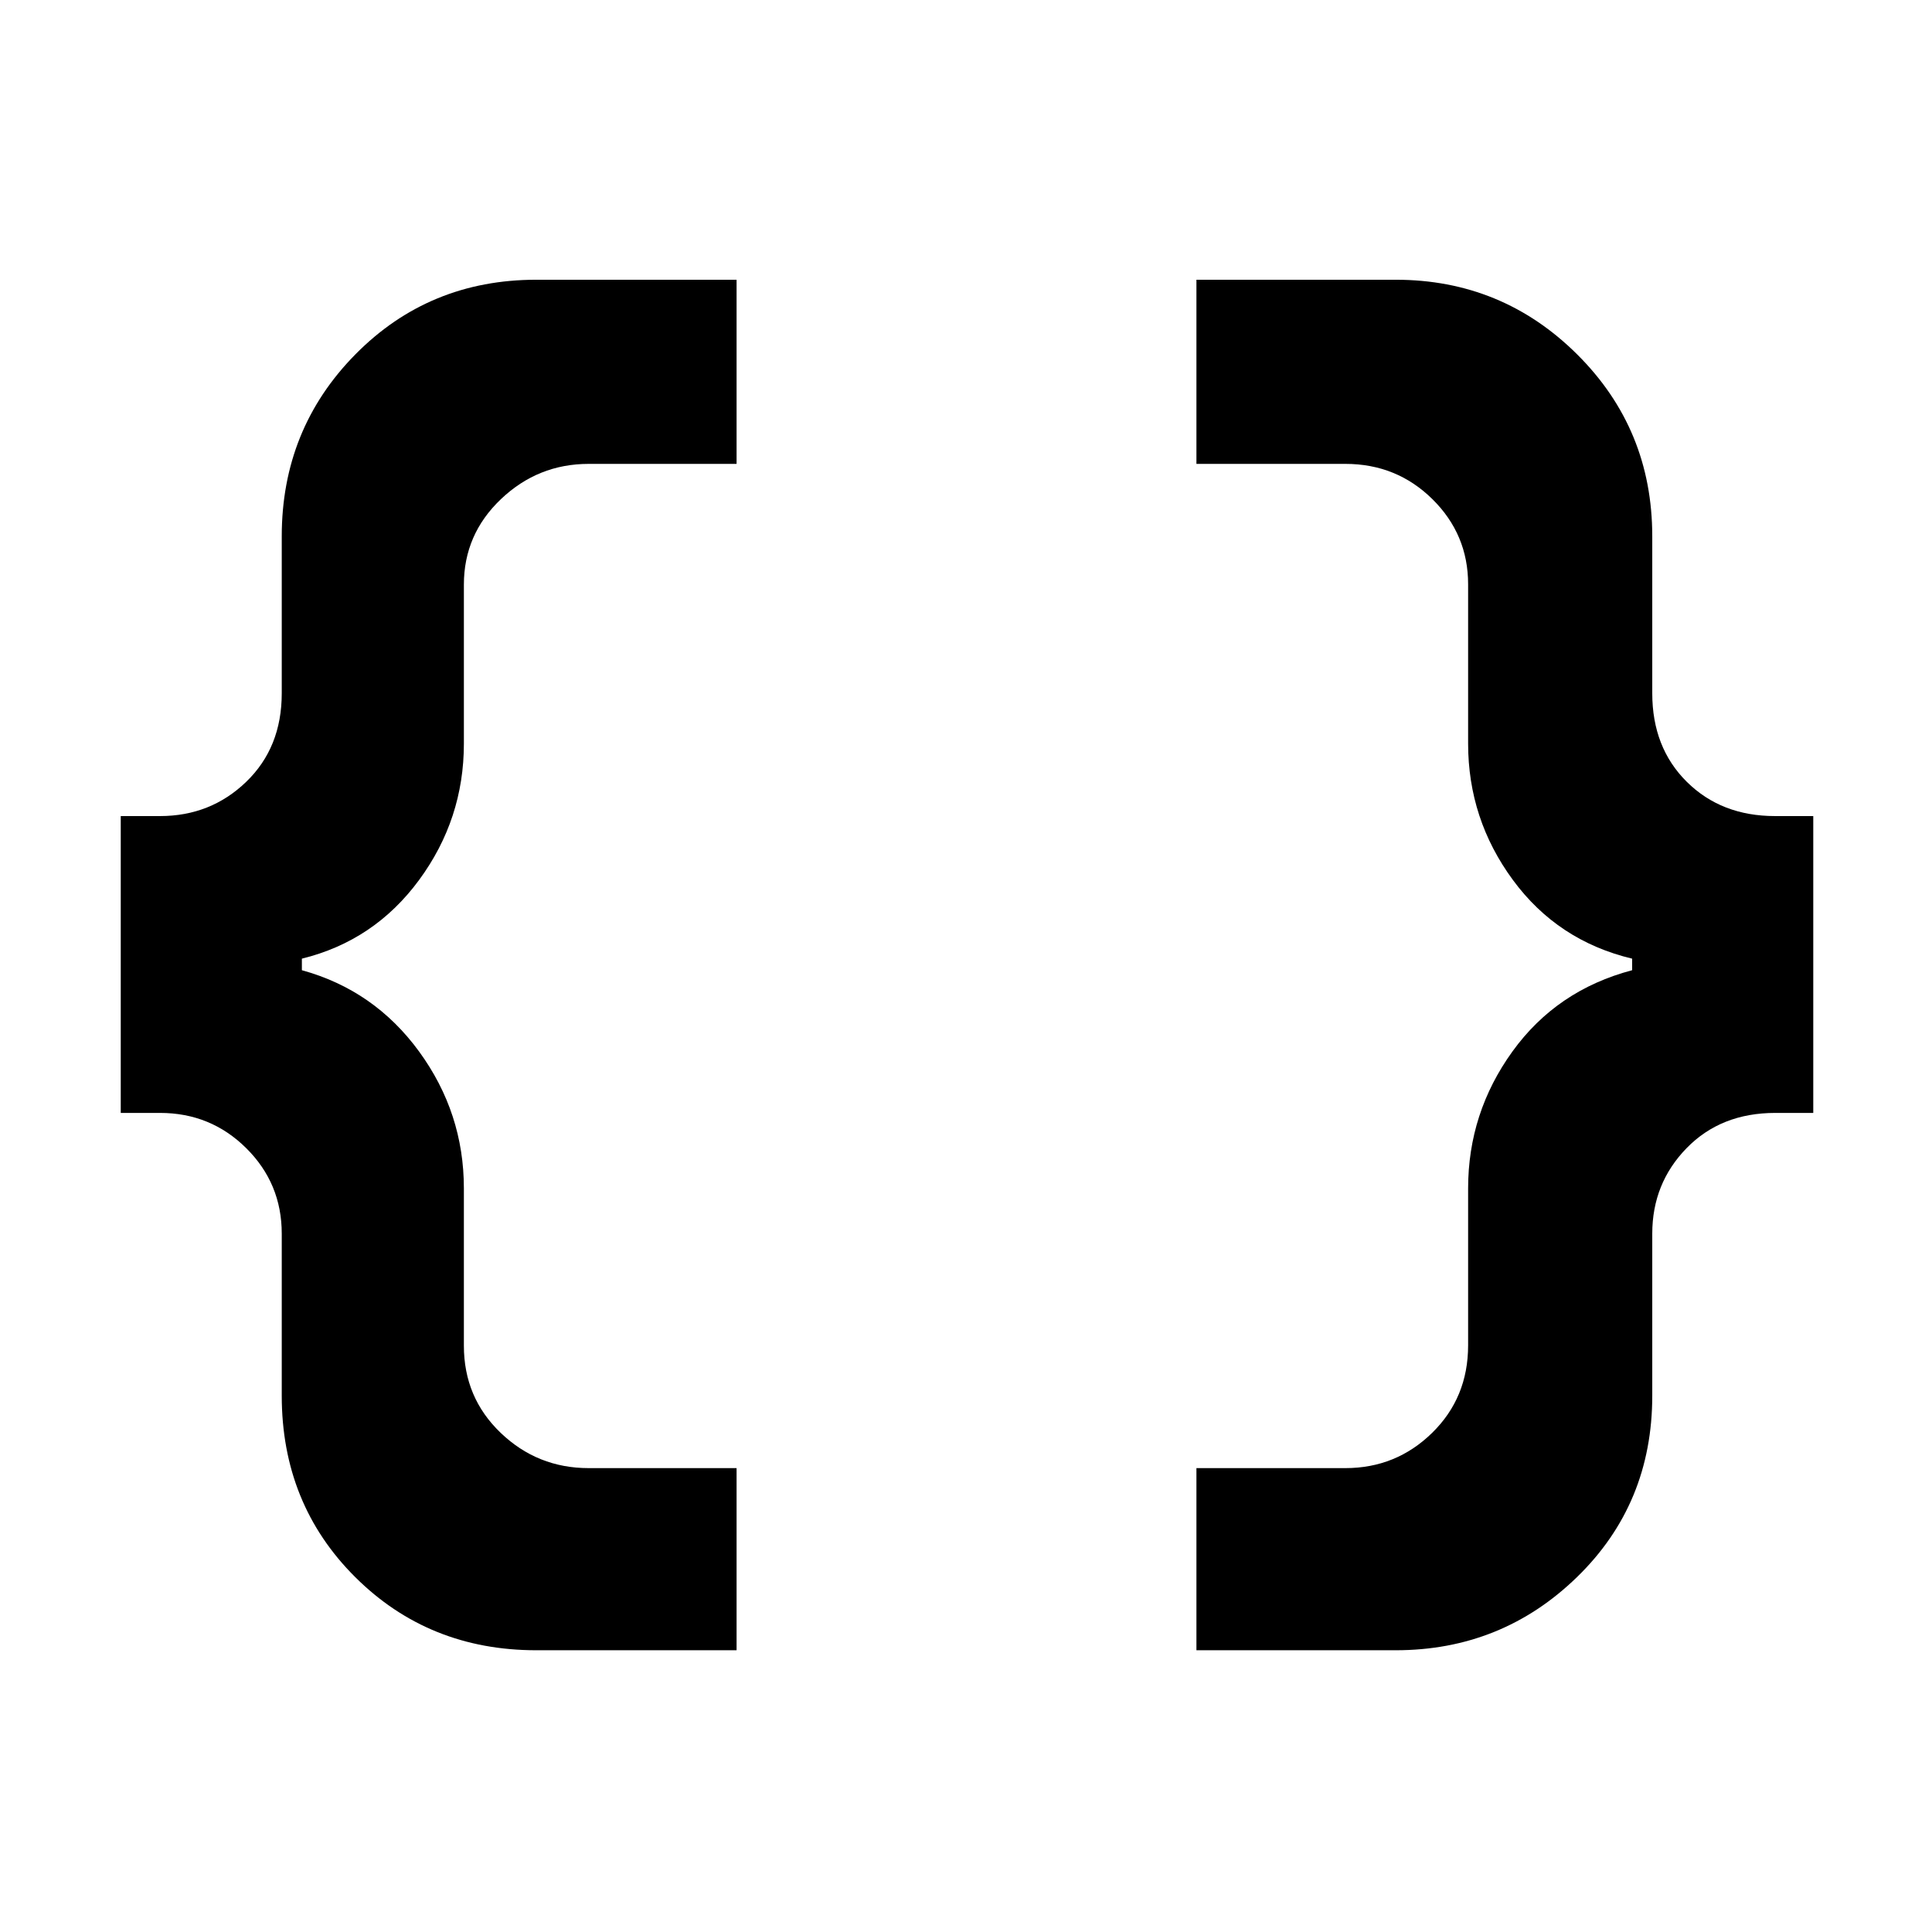 <svg xmlns="http://www.w3.org/2000/svg" height="48" viewBox="0 -960 960 960" width="48"><path d="M594.5-140v-90.5h74q25.22 0 43.11-17.51t17.89-43.49v-78q0-37.5 22-68t59.5-40.41v-5.74q-37-8.85-59.25-39.1T729.5-590.5v-79.18q0-24.79-17.76-42.31-17.77-17.51-43.24-17.51h-74V-821h99q52.88 0 90.19 37.1Q821-746.79 821-693.5v78q0 26.96 17.16 43.98Q855.33-554.5 882-554.5h19V-407h-18.85q-27.04 0-44.09 17.51Q821-371.98 821-347v80.5q0 53.79-37.4 90.15Q746.21-140 693.5-140h-99Zm-328 0q-53.5 0-90-36.35Q140-212.71 140-266.5V-347q0-24.98-17.66-42.49Q104.69-407 79.5-407H60v-147.5h19.5q25.19 0 42.84-17.02Q140-588.54 140-615.5v-78q0-53.29 36.58-90.4Q213.17-821 266.5-821H366v91.5h-73.5q-25.15 0-43.58 17.51-18.42 17.52-18.42 42.49v79q0 37.5-22.25 67.75T150-483.65v5.74q36 9.91 58.25 40.41 22.25 30.5 22.25 68v78.18q0 25.8 18.3 43.31t43.7 17.51H366v90.5h-99.5Z"/></svg>